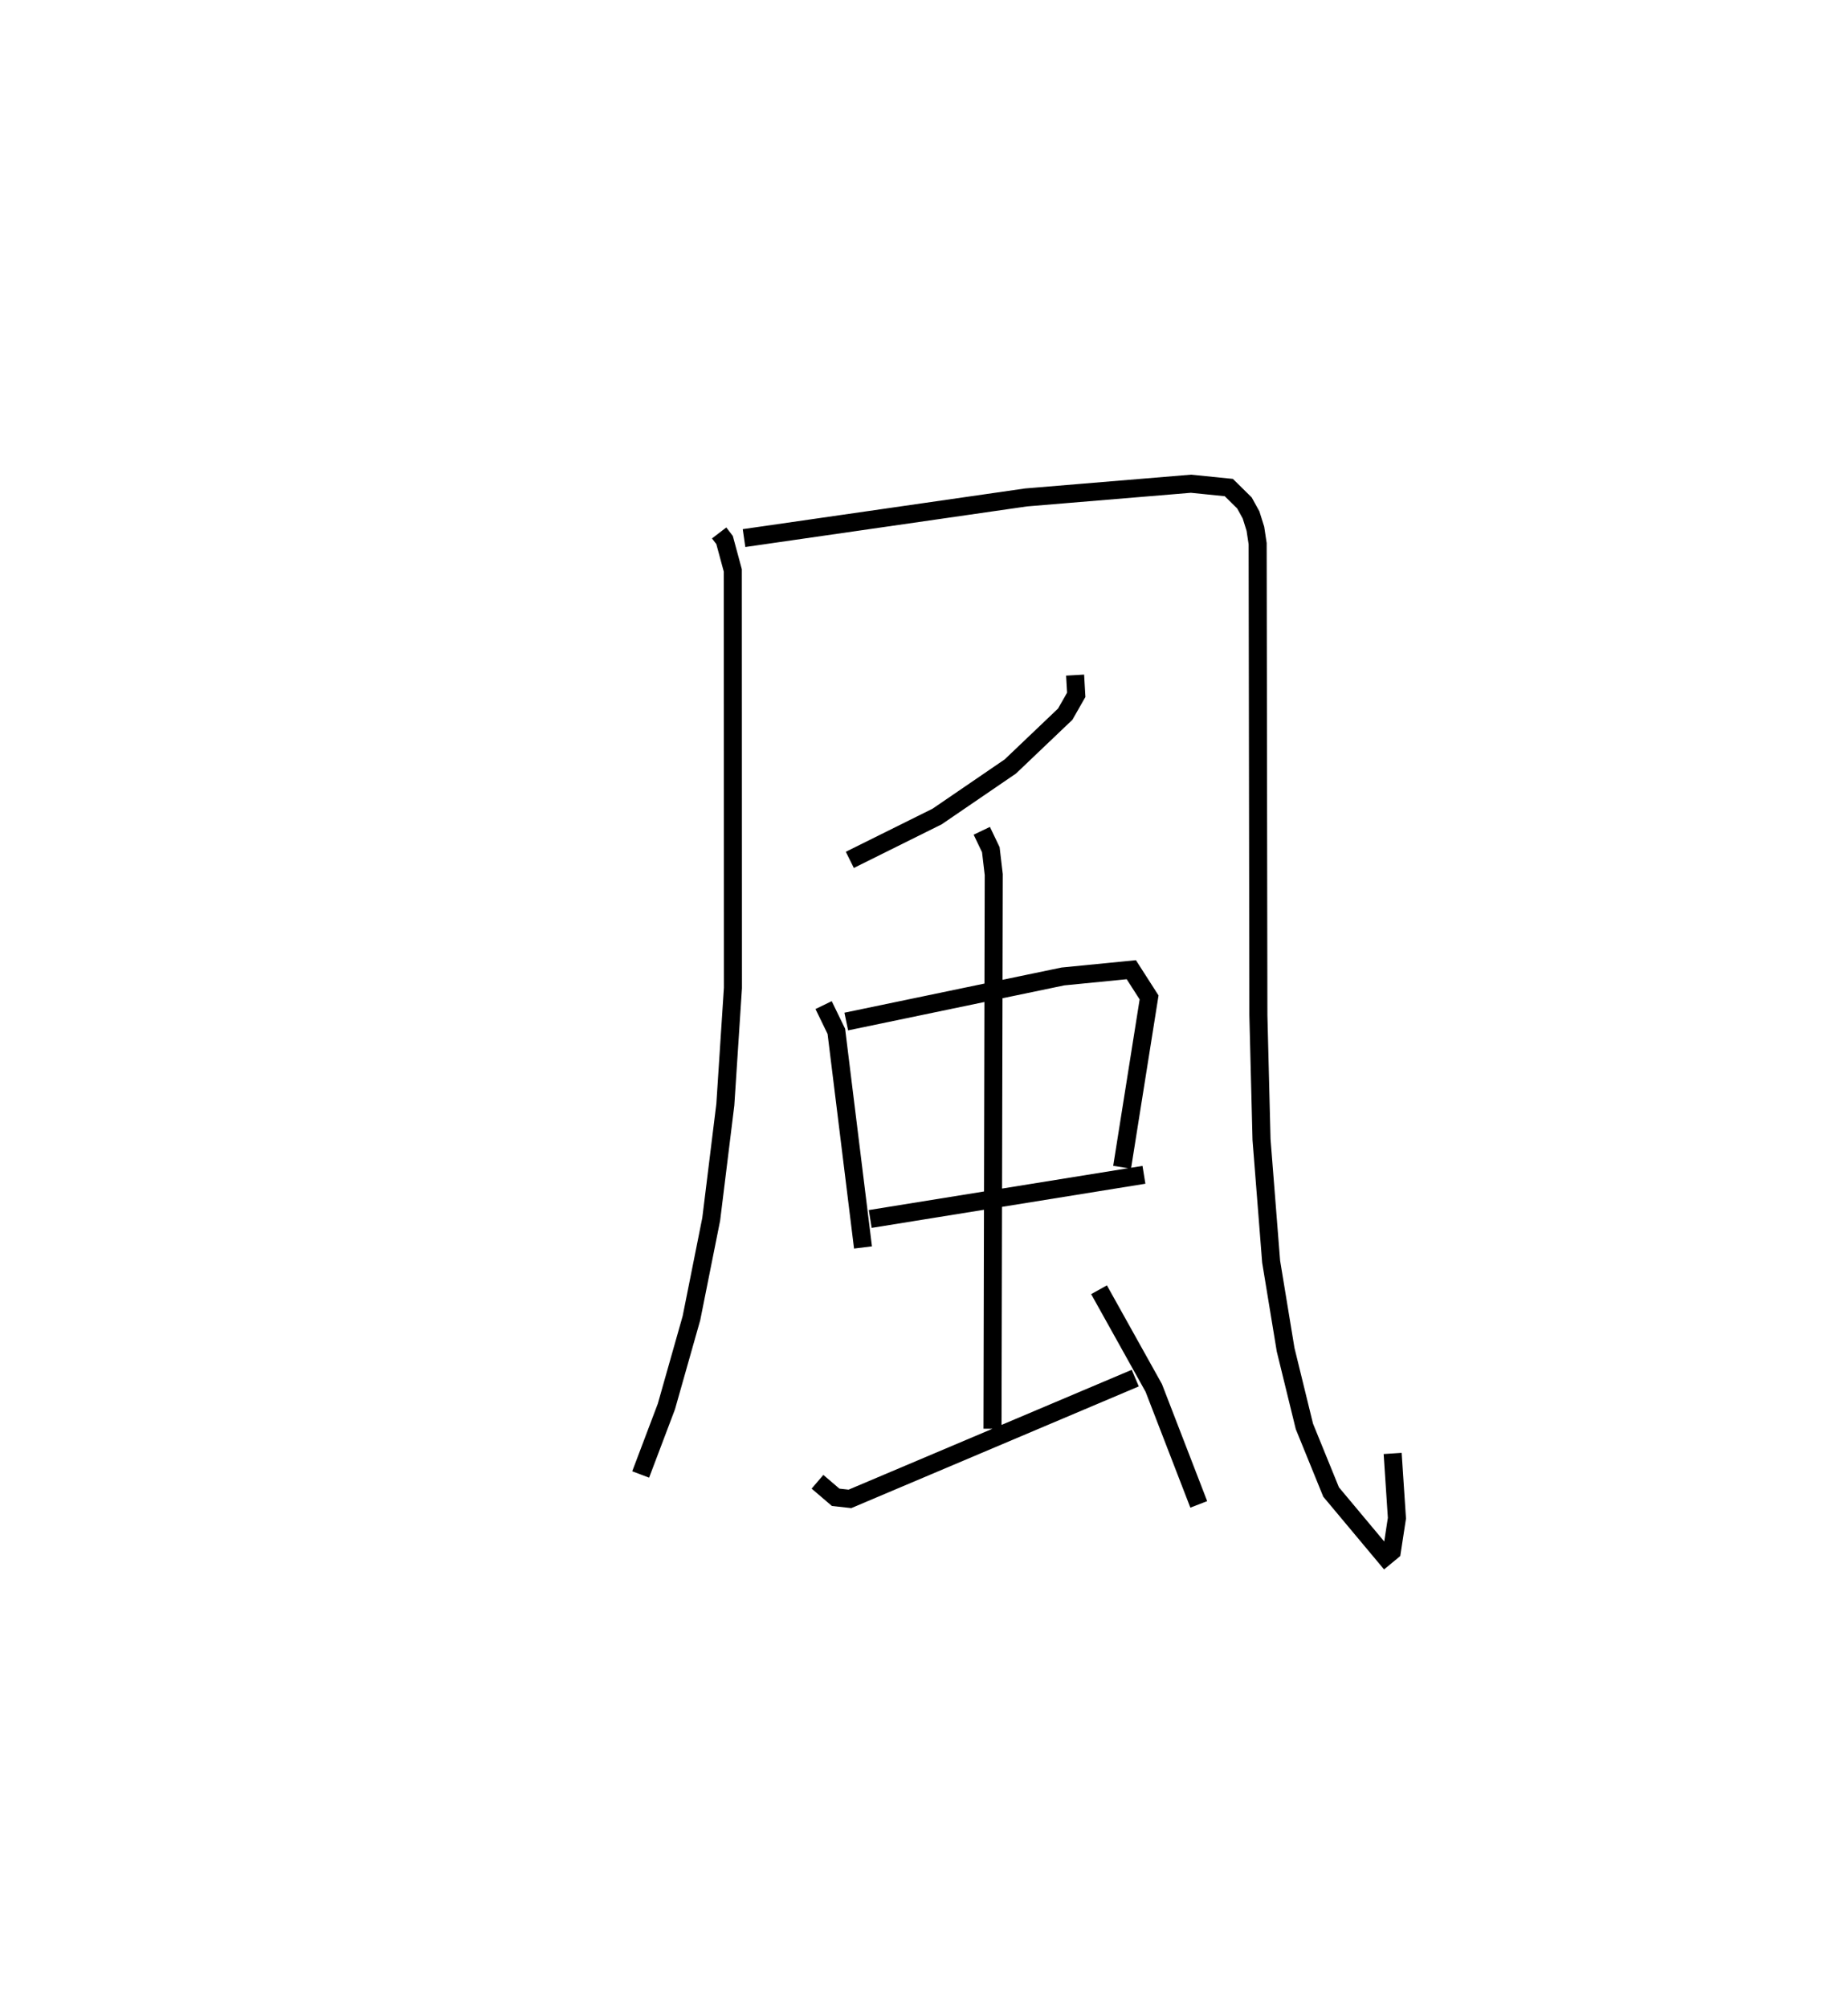 <?xml version="1.0" encoding="utf-8" ?>
<svg baseProfile="full" height="111.261" version="1.1" width="102.414" xmlns="http://www.w3.org/2000/svg" xmlns:ev="http://www.w3.org/2001/xml-events" xmlns:xlink="http://www.w3.org/1999/xlink"><defs /><rect fill="white" height="111.261" width="102.414" x="0" y="0" /><path d="M25,25 m0.0,0.0 m14.854,4.53 l0.301,0.393 0.456,1.684 l0.007,23.134 -0.421,6.464 l-0.783,6.352 -1.095,5.479 l-1.389,4.899 -1.425,3.765 m5.728,-51.885 l15.625,-2.252 9.143,-0.76 l2.099,0.212 0.865,0.852 l0.367,0.665 0.24,0.767 l0.125,0.826 0.041,26.129 l0.174,6.889 0.533,6.764 l0.802,4.878 1.041,4.251 l1.48,3.636 3,3.587 l0.367,-0.303 0.281,-1.833 l-0.237,-3.589 m-17.598,-43.127 l0.063,1.093 -0.611,1.072 l-3.042,2.898 -4.058,2.773 l-4.837,2.402 m-1.453,8.047 l0.706,1.454 1.477,11.975 m-0.927,-12.518 l12.005,-2.498 3.792,-0.374 l0.985,1.536 -1.495,9.409 m-13.959,2.867 l15.169,-2.447 m-8.987,-19.062 l0.501,1.047 0.162,1.376 l-0.069,30.709 m-9.699,2.938 l1.007,0.861 0.792,0.087 l15.812,-6.692 m-2.008,-4.896 l3.033,5.44 2.494,6.453 " fill="none" stroke="black" stroke-width="1" /></svg>